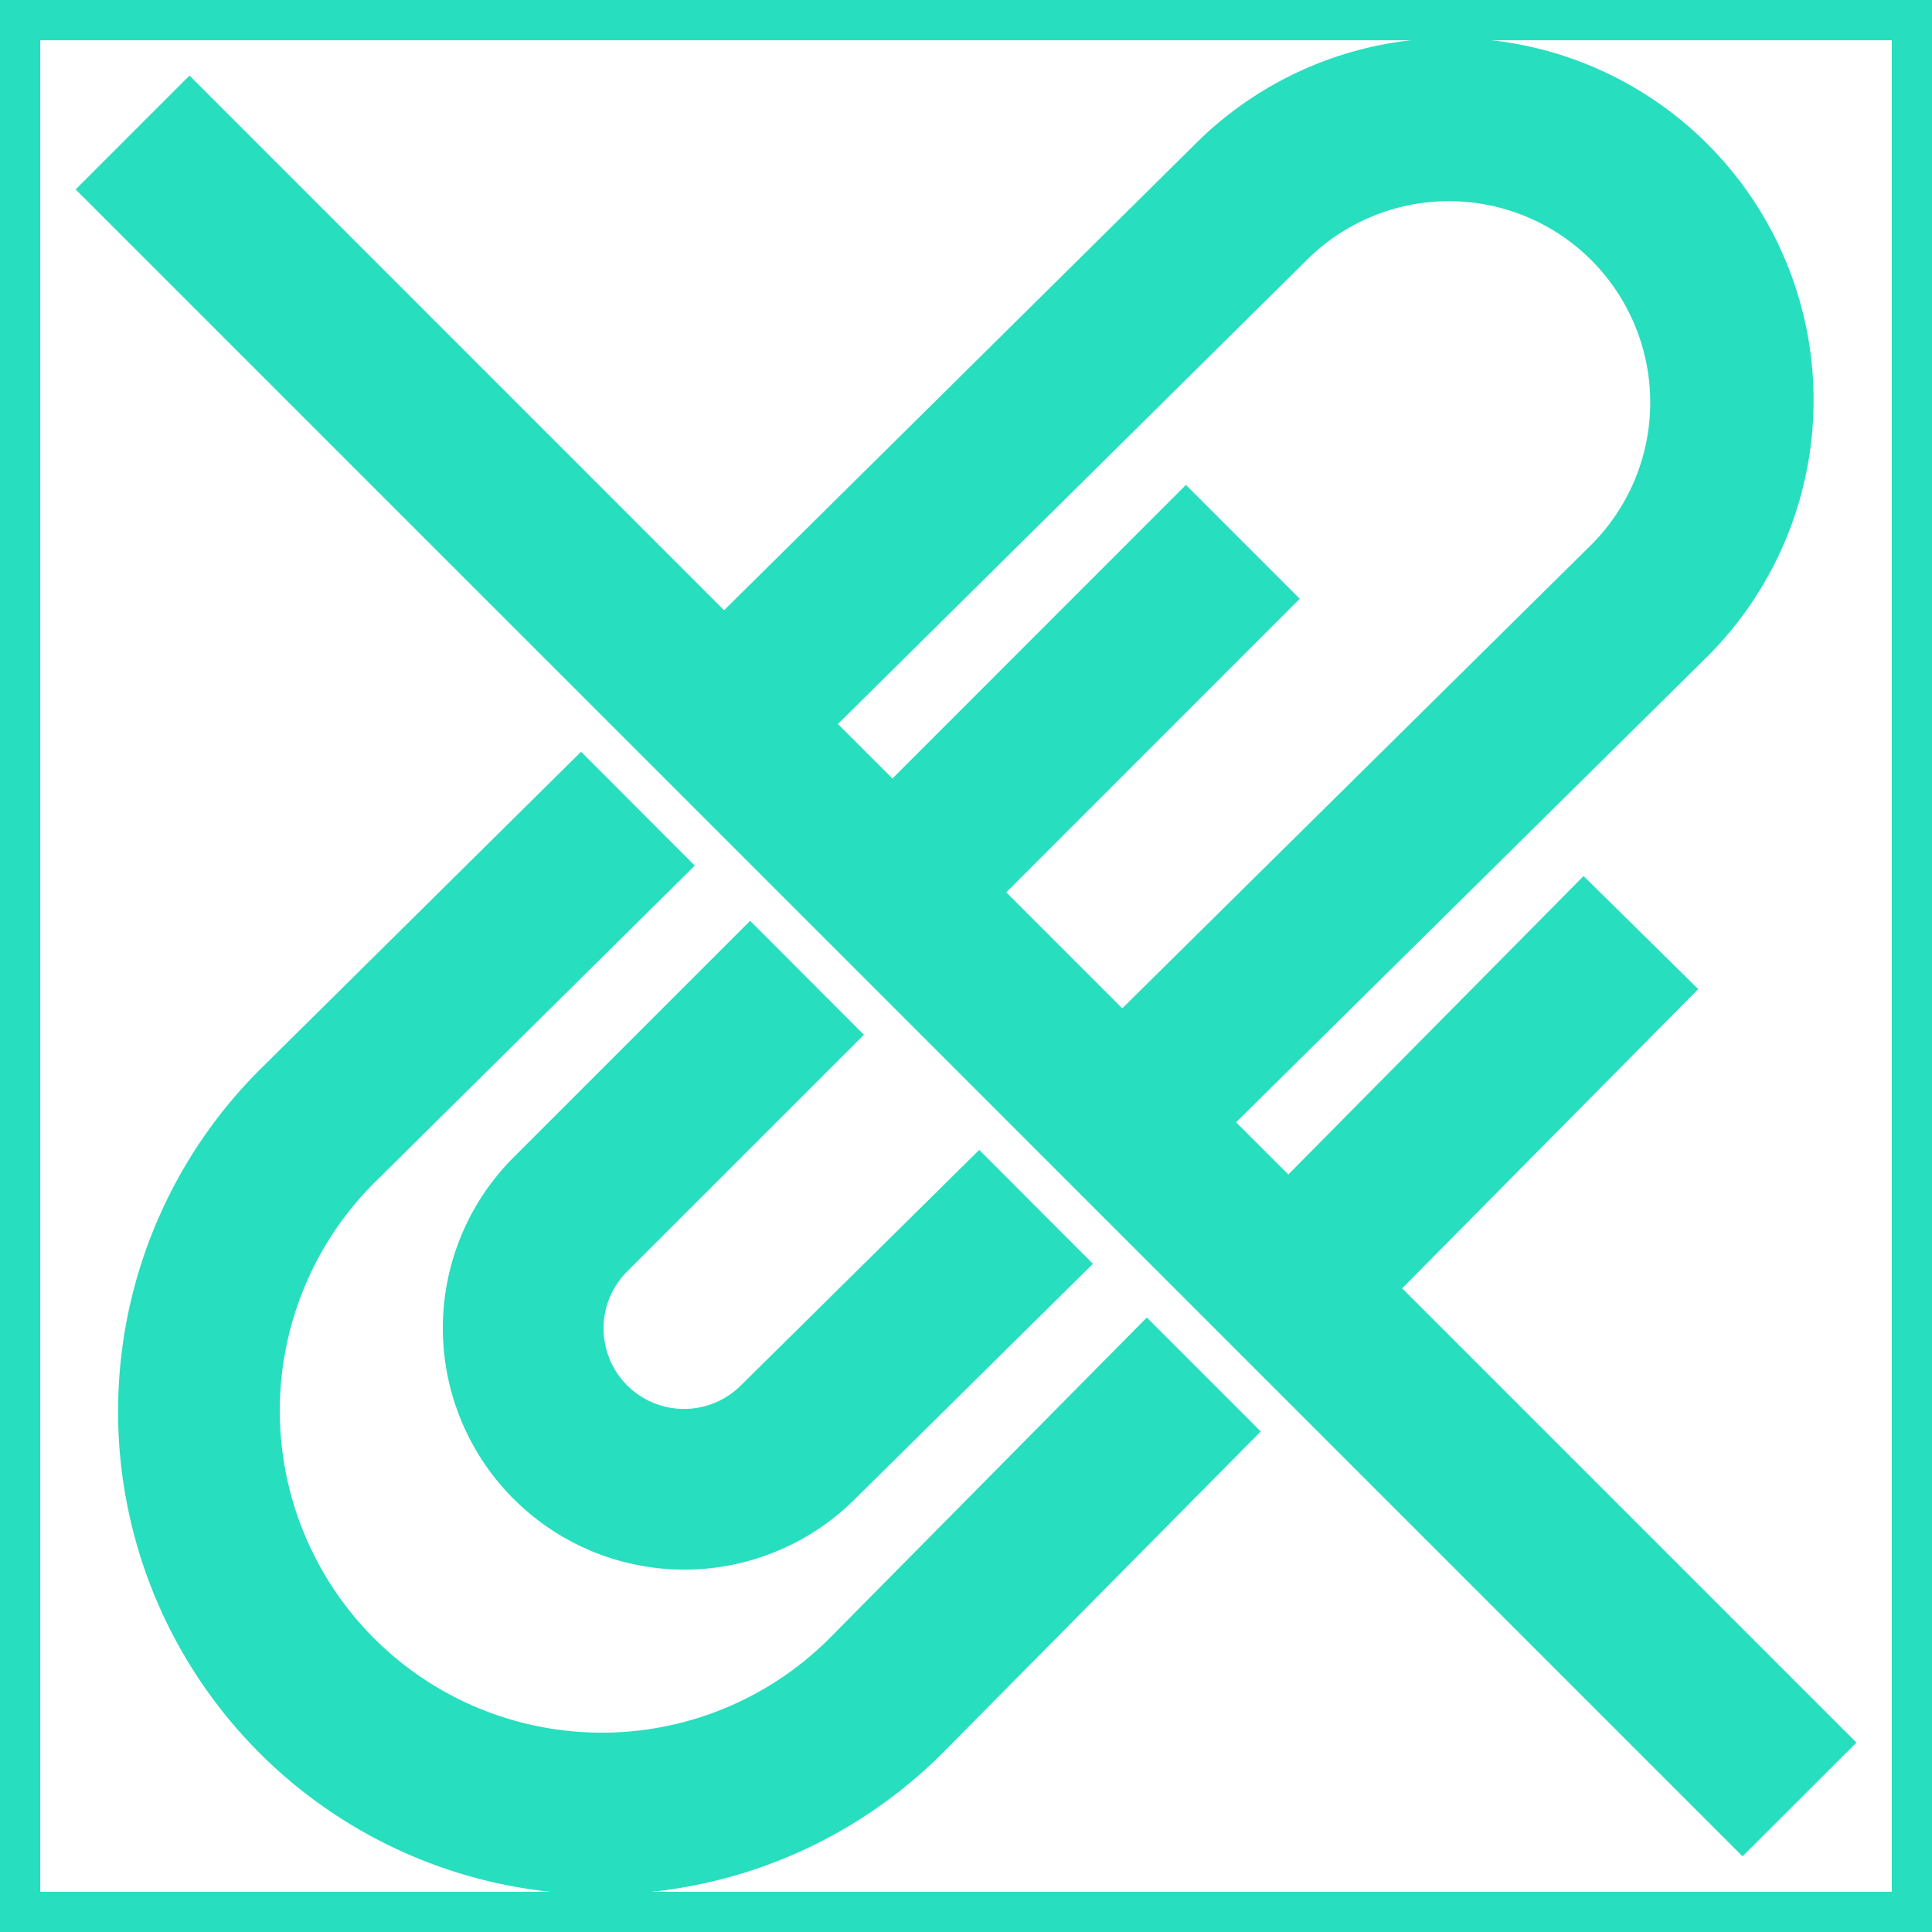 <!DOCTYPE svg PUBLIC "-//W3C//DTD SVG 1.1//EN" "http://www.w3.org/Graphics/SVG/1.1/DTD/svg11.dtd">
<!-- Uploaded to: SVG Repo, www.svgrepo.com, Transformed by: SVG Repo Mixer Tools -->
<svg width="800px" height="800px" viewBox="0 0 24 24" xmlns="http://www.w3.org/2000/svg" fill="#27DEBF" stroke="#27DEBF">
<g id="SVGRepo_bgCarrier" stroke-width="0"/>
<g id="SVGRepo_tracerCarrier" stroke-linecap="round" stroke-linejoin="round"/>
<g id="SVGRepo_iconCarrier">
<path d="M6.732 14.732l2.586-2.586.707.708-2.586 2.585a1.5 1.5 0 0 0 2.117 2.126l2.606-2.575.706.707-2.61 2.58a2.5 2.5 0 0 1-3.526-3.545zm3.964 5.935a4.5 4.5 0 1 1-6.364-6.363l3.59-3.553-.706-.707-3.587 3.55a5.5 5.5 0 1 0 7.778 7.777l3.549-3.587-.708-.708zm11.658.98l-.707.706-20-20 .707-.707 6.639 6.64 6.192-6.127a4 4 0 1 1 5.63 5.683l-6.169 6.097 1.36 1.36 3.67-3.71.712.702-3.675 3.715zM9.7 8.992l1.386 1.386 3.646-3.647.707.707-3.646 3.647 2.146 2.146 6.172-6.1a3 3 0 1 0-4.223-4.263z"/>
<path fill="none" d="M0 0h24v24H0z"/>
</g>
</svg>